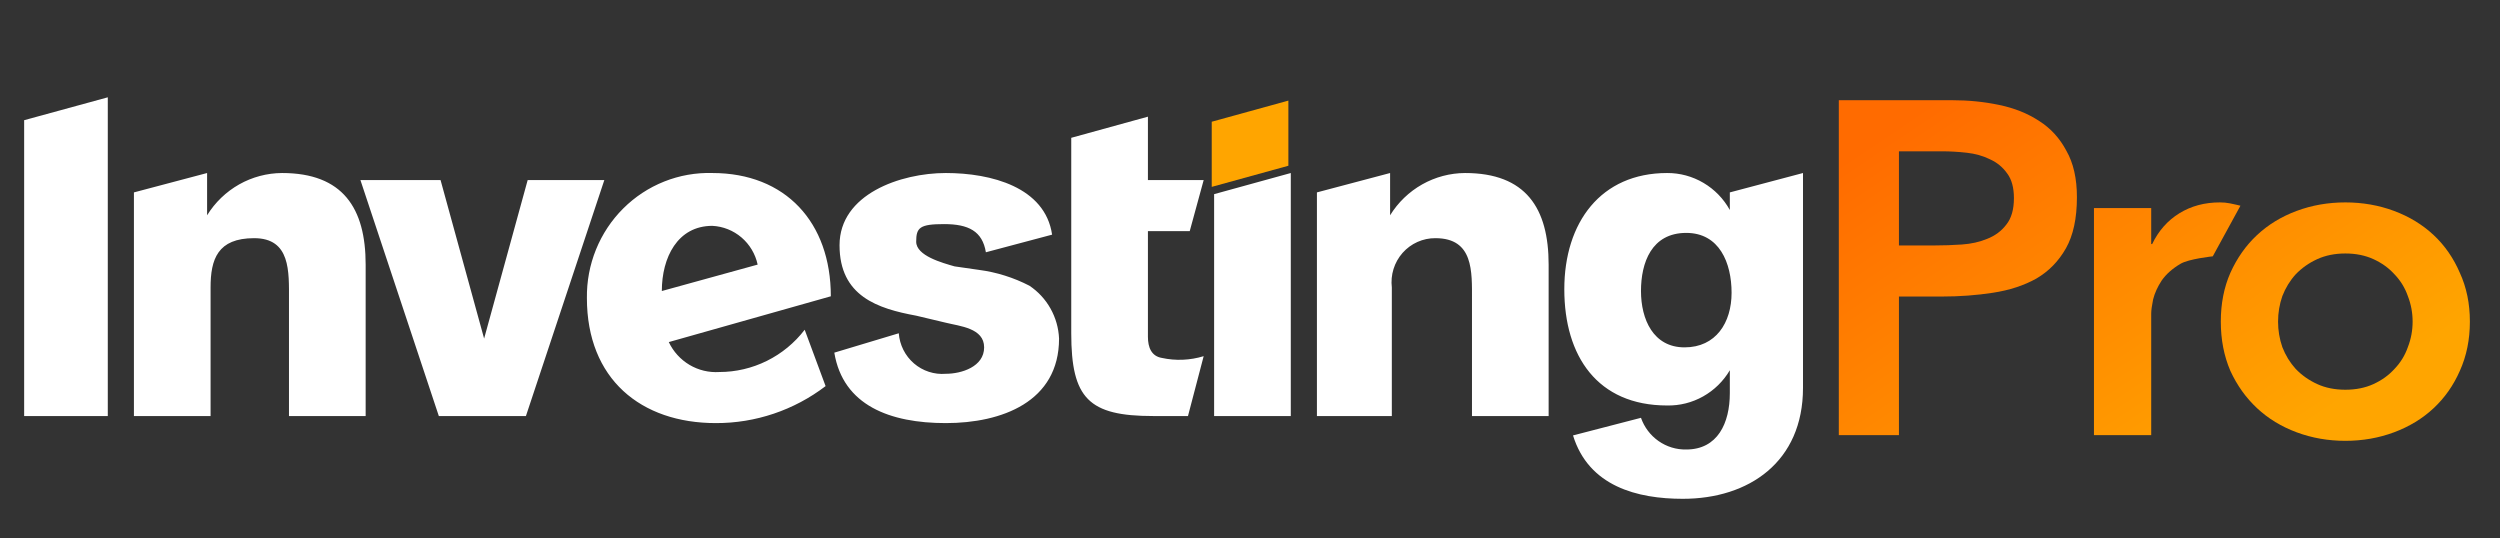 <svg width="130" height="28" viewBox="0 0 130 28" fill="none" xmlns="http://www.w3.org/2000/svg">
<rect x="0" y="0" width="130" height="28" fill="#333333" stroke="none"/>
<path fill-rule="evenodd" clip-rule="evenodd" d="M63.01 6.33L66.996 5.231V8.619L63.01 9.718V6.33Z" fill="#FFA500"/>
<path d="M1.256 6.25L5.605 5.06V21.634H1.256V6.25ZM19.014 21.634H15.027V15.591C15.027 14.125 15.118 12.385 13.215 12.385C11.313 12.385 10.95 13.484 10.95 14.95V21.634H6.964V10.005L10.769 8.997V11.195C11.182 10.526 11.756 9.974 12.437 9.589C13.118 9.205 13.885 9.001 14.665 8.997C17.836 8.997 19.014 10.829 19.014 13.759V21.634ZM22.819 21.634L18.742 9.364H22.909L25.174 17.605L27.439 9.364H31.425L27.348 21.634H22.819ZM39.398 13.759C39.279 13.208 38.984 12.712 38.558 12.348C38.132 11.984 37.599 11.772 37.042 11.744C35.23 11.744 34.415 13.393 34.415 15.133L39.398 13.759ZM37.405 19.345C38.261 19.345 39.107 19.147 39.876 18.766C40.646 18.385 41.319 17.831 41.844 17.147L42.931 20.078C41.288 21.332 39.283 22.007 37.224 22.001C33.328 22.001 30.519 19.711 30.519 15.499C30.507 14.634 30.668 13.775 30.992 12.975C31.317 12.174 31.798 11.448 32.408 10.841C33.017 10.233 33.742 9.757 34.538 9.44C35.335 9.123 36.187 8.972 37.042 8.997C40.847 8.997 43.203 11.561 43.203 15.407L34.777 17.788C35.011 18.283 35.387 18.696 35.855 18.974C36.323 19.251 36.863 19.38 37.405 19.345ZM50.904 14.034C51.82 14.154 52.708 14.433 53.531 14.858C53.984 15.161 54.359 15.567 54.627 16.045C54.895 16.522 55.047 17.057 55.071 17.605C55.071 20.902 52.081 22.001 49.182 22.001C46.283 22.001 43.837 21.085 43.384 18.338L46.736 17.33C46.759 17.631 46.841 17.925 46.976 18.194C47.112 18.463 47.298 18.702 47.526 18.898C47.753 19.094 48.017 19.242 48.301 19.334C48.585 19.427 48.885 19.462 49.182 19.437C49.998 19.437 51.175 19.07 51.175 18.063C51.175 17.056 49.907 16.964 49.182 16.781L47.642 16.415C45.649 16.048 43.656 15.407 43.656 12.752C43.656 10.096 46.827 8.997 49.182 8.997C51.538 8.997 54.346 9.73 54.709 12.202L51.266 13.118C51.085 12.019 50.36 11.653 49.092 11.653C47.823 11.653 47.642 11.836 47.642 12.569C47.642 13.301 49.001 13.668 49.635 13.851L50.904 14.034ZM59.692 12.019V17.514C59.692 18.063 59.873 18.521 60.416 18.612C61.137 18.769 61.885 18.737 62.591 18.521L61.775 21.634H59.963C56.611 21.634 55.705 20.719 55.705 17.33V7.166L59.692 6.067V9.364H62.591L61.866 12.019H59.692ZM63.134 10.096L67.121 8.997V21.634H63.134V10.096ZM76.543 15.591C76.543 14.125 76.633 12.385 74.64 12.385C74.318 12.383 74 12.45 73.706 12.582C73.412 12.714 73.149 12.907 72.934 13.15C72.72 13.393 72.559 13.679 72.463 13.989C72.367 14.299 72.337 14.627 72.375 14.95V21.634H68.48V10.005L72.285 8.997V11.195C72.698 10.526 73.271 9.974 73.953 9.589C74.634 9.205 75.4 9.001 76.18 8.997C79.351 8.997 80.529 10.829 80.529 13.759V21.634H76.543V15.591ZM87.686 12.111C85.874 12.111 85.331 13.668 85.331 15.133C85.331 16.598 85.965 18.063 87.596 18.063C89.226 18.063 90.042 16.781 90.042 15.224C90.042 13.668 89.407 12.111 87.686 12.111ZM87.505 25.938C85.149 25.938 82.613 25.297 81.797 22.642L85.331 21.726C85.502 22.216 85.822 22.639 86.245 22.935C86.668 23.231 87.172 23.385 87.686 23.374C89.317 23.374 89.951 22.001 89.951 20.444V19.253C89.616 19.822 89.137 20.291 88.564 20.613C87.992 20.935 87.345 21.098 86.69 21.085C83.066 21.085 81.344 18.521 81.344 15.041C81.344 11.561 83.247 8.997 86.69 8.997C87.354 8.994 88.007 9.17 88.58 9.509C89.154 9.847 89.627 10.334 89.951 10.92V10.005L93.756 8.997V20.169C93.756 24.015 90.948 25.938 87.505 25.938Z" fill="white"/>
<path d="M95.618 5.211H101.524C102.367 5.211 103.178 5.293 103.955 5.457C104.749 5.621 105.444 5.9 106.04 6.293C106.635 6.671 107.106 7.187 107.454 7.843C107.818 8.483 108 9.286 108 10.254C108 11.353 107.809 12.239 107.429 12.911C107.049 13.583 106.536 14.108 105.891 14.485C105.246 14.846 104.493 15.092 103.633 15.223C102.789 15.354 101.904 15.42 100.978 15.42H98.745V22.628H95.618V5.211ZM100.63 12.763C101.077 12.763 101.54 12.747 102.02 12.714C102.5 12.681 102.938 12.583 103.335 12.419C103.749 12.255 104.079 12.009 104.327 11.681C104.592 11.353 104.724 10.894 104.724 10.303C104.724 9.762 104.609 9.336 104.377 9.024C104.146 8.696 103.848 8.45 103.484 8.286C103.12 8.106 102.715 7.991 102.268 7.942C101.821 7.892 101.391 7.868 100.978 7.868H98.745V12.763H100.63Z" fill="url(#paint0_linear_79_9563)"/>
<path d="M108.886 10.82H111.863V12.69H111.913C112.243 12.001 112.715 11.468 113.327 11.09C113.939 10.713 114.642 10.525 115.436 10.525C115.618 10.525 115.792 10.541 115.957 10.574C116.139 10.607 116.503 10.697 116.503 10.697L115.064 13.329C115.064 13.329 113.807 13.46 113.377 13.723C112.963 13.969 112.64 14.256 112.409 14.584C112.194 14.912 112.045 15.24 111.962 15.568C111.896 15.896 111.863 16.142 111.863 16.306V22.628H108.886V10.82Z" fill="url(#paint1_linear_79_9563)"/>
<path d="M115.482 16.724C115.482 15.789 115.647 14.944 115.978 14.19C116.325 13.419 116.788 12.763 117.367 12.222C117.946 11.681 118.633 11.263 119.427 10.967C120.221 10.672 121.064 10.525 121.958 10.525C122.851 10.525 123.695 10.672 124.489 10.967C125.283 11.263 125.969 11.681 126.548 12.222C127.127 12.763 127.582 13.419 127.913 14.19C128.26 14.944 128.434 15.789 128.434 16.724C128.434 17.659 128.26 18.512 127.913 19.282C127.582 20.037 127.127 20.685 126.548 21.226C125.969 21.767 125.283 22.185 124.489 22.48C123.695 22.776 122.851 22.923 121.958 22.923C121.064 22.923 120.221 22.776 119.427 22.48C118.633 22.185 117.946 21.767 117.367 21.226C116.788 20.685 116.325 20.037 115.978 19.282C115.647 18.512 115.482 17.659 115.482 16.724ZM118.459 16.724C118.459 17.183 118.534 17.626 118.682 18.052C118.848 18.479 119.079 18.856 119.377 19.184C119.692 19.512 120.064 19.774 120.494 19.971C120.924 20.168 121.412 20.266 121.958 20.266C122.504 20.266 122.992 20.168 123.422 19.971C123.852 19.774 124.216 19.512 124.513 19.184C124.828 18.856 125.059 18.479 125.208 18.052C125.374 17.626 125.456 17.183 125.456 16.724C125.456 16.265 125.374 15.822 125.208 15.396C125.059 14.969 124.828 14.592 124.513 14.264C124.216 13.936 123.852 13.674 123.422 13.477C122.992 13.28 122.504 13.181 121.958 13.181C121.412 13.181 120.924 13.28 120.494 13.477C120.064 13.674 119.692 13.936 119.377 14.264C119.079 14.592 118.848 14.969 118.682 15.396C118.534 15.822 118.459 16.265 118.459 16.724Z" fill="url(#paint2_linear_79_9563)"/>
<defs>
<linearGradient id="paint0_linear_79_9563" x1="95.618" y1="8.557" x2="109.423" y2="29.161" gradientUnits="userSpaceOnUse">
<stop stop-color="#FF6B00"/>
<stop offset="1" stop-color="#FFA500"/>
</linearGradient>
<linearGradient id="paint1_linear_79_9563" x1="95.618" y1="8.557" x2="109.423" y2="29.161" gradientUnits="userSpaceOnUse">
<stop stop-color="#FF6B00"/>
<stop offset="1" stop-color="#FFA500"/>
</linearGradient>
<linearGradient id="paint2_linear_79_9563" x1="95.618" y1="8.557" x2="109.423" y2="29.161" gradientUnits="userSpaceOnUse">
<stop stop-color="#FF6B00"/>
<stop offset="1" stop-color="#FFA500"/>
</linearGradient>
</defs>
</svg>
